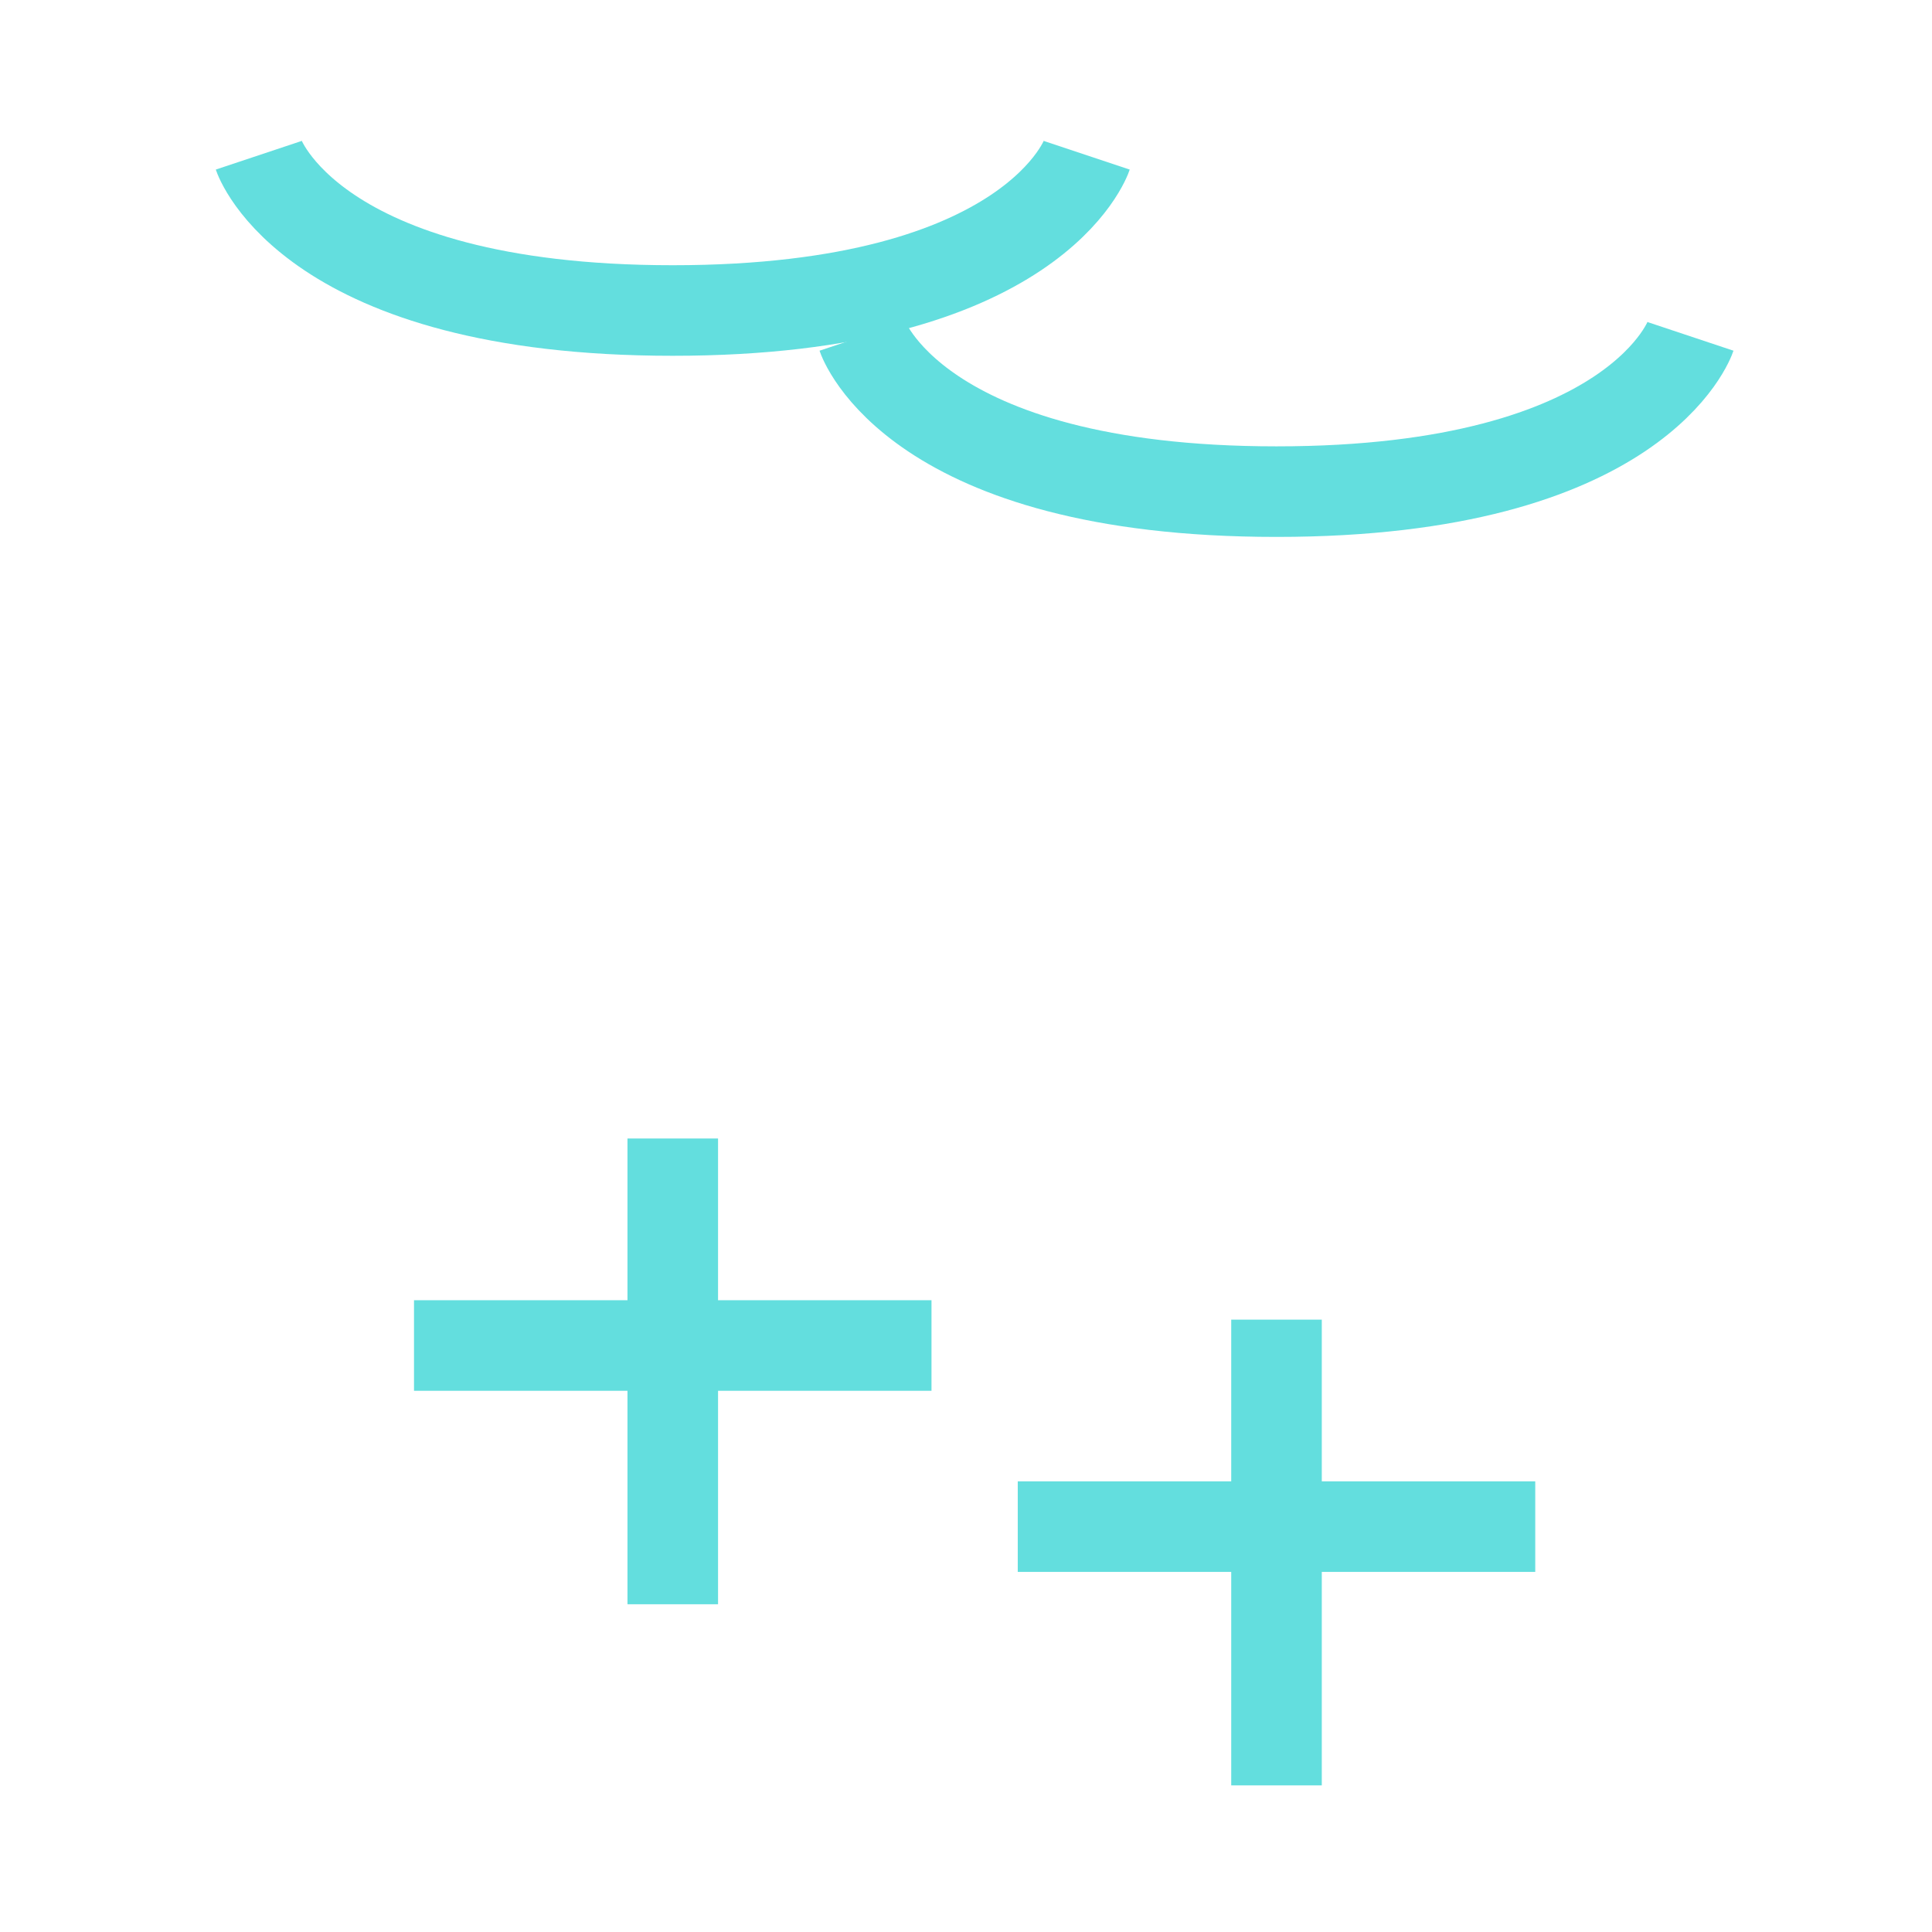 <?xml version="1.0" encoding="UTF-8" standalone="no"?>
<svg
   xmlns:dc="http://purl.org/dc/elements/1.1/"
   xmlns:cc="http://creativecommons.org/ns#"
   xmlns:rdf="http://www.w3.org/1999/02/22-rdf-syntax-ns#"
   xmlns:svg="http://www.w3.org/2000/svg"
   xmlns="http://www.w3.org/2000/svg"
   xmlns:sodipodi="http://sodipodi.sourceforge.net/DTD/sodipodi-0.dtd"
   xmlns:inkscape="http://www.inkscape.org/namespaces/inkscape"
   width="128.0px"
   height="128.0px"
   viewBox="0 0 128.0 128.0"
   version="1.1"
   id="SVGRoot"
   sodipodi:docname="id-223.svg"
   inkscape:version="1.0.2-2 (e86c870879, 2021-01-15)">
  <defs
     id="defs5427" />
  <sodipodi:namedview
     id="base"
     pagecolor="#ffffff"
     bordercolor="#666666"
     borderopacity="1.0"
     inkscape:pageopacity="0.0"
     inkscape:pageshadow="2"
     inkscape:zoom="3.959798"
     inkscape:cx="74.3729"
     inkscape:cy="68.133568"
     inkscape:document-units="px"
     inkscape:current-layer="layer1"
     inkscape:document-rotation="0"
     showgrid="true"
     inkscape:window-width="1920"
     inkscape:window-height="1009"
     inkscape:window-x="1912"
     inkscape:window-y="-8"
     inkscape:window-maximized="1">
    <inkscape:grid
       type="xygrid"
       id="grid5997" />
  </sodipodi:namedview>
  <g
     inkscape:label="Layer 1"
     inkscape:groupmode="layer"
     id="layer1">
    <g
       id="g6220"
       transform="translate(5.143,-5.714)"
       style="stroke-width:6;stroke-miterlimit:4;stroke-dasharray:none">
      <path
         style="fill:none;stroke:#63dede;stroke-width:6;stroke-linecap:butt;stroke-linejoin:miter;stroke-miterlimit:4;stroke-dasharray:none;stroke-opacity:1"
         d="M 39.429,81.143 V 112"
         id="path1991" />
      <path
         style="fill:none;stroke:#63dede;stroke-width:6;stroke-linecap:butt;stroke-linejoin:miter;stroke-miterlimit:4;stroke-dasharray:none;stroke-opacity:1"
         d="M 22.286,94.857 H 56.571"
         id="path1993" />
      <circle
         style="fill:none;stroke:#63dede;stroke-width:6;stroke-linecap:round;stroke-linejoin:bevel;stroke-miterlimit:4;stroke-dasharray:none"
         id="path2573"
         sodipodi:type="arc"
         sodipodi:cx="39.430645"
         sodipodi:cy="54.051296"
         sodipodi:rx="27.428572"
         sodipodi:ry="27.428572"
         sodipodi:start="0"
         sodipodi:end="6.2708982"
         sodipodi:open="true"
         sodipodi:arc-type="arc"
         d="M 66.859,54.051 A 27.429,27.429 0 0 1 39.515,81.48 27.429,27.429 0 0 1 12.003,54.22 27.429,27.429 0 0 1 39.178,26.624 27.429,27.429 0 0 1 66.857,53.714" />
      <path
         style="fill:none;stroke:#63dede;stroke-width:6;stroke-linecap:butt;stroke-linejoin:miter;stroke-miterlimit:4;stroke-dasharray:none;stroke-opacity:1"
         d="m 12,16 c 0,0 3.429,10.286 27.429,10.286 24,0 27.429,-10.286 27.429,-10.286"
         id="path2575" />
    </g>
    <g
       id="g6220-3"
       transform="translate(45.143,6.286)"
       style="stroke-width:6;stroke-miterlimit:4;stroke-dasharray:none">
      <path
         style="fill:none;stroke:#63dede;stroke-width:6;stroke-linecap:butt;stroke-linejoin:miter;stroke-miterlimit:4;stroke-dasharray:none;stroke-opacity:1"
         d="M 39.429,81.143 V 112"
         id="path1991-1" />
      <path
         style="fill:none;stroke:#63dede;stroke-width:6;stroke-linecap:butt;stroke-linejoin:miter;stroke-miterlimit:4;stroke-dasharray:none;stroke-opacity:1"
         d="M 22.286,94.857 H 56.571"
         id="path1993-5" />
      <circle
         style="fill:none;stroke:#63dede;stroke-width:6;stroke-linecap:round;stroke-linejoin:bevel;stroke-miterlimit:4;stroke-dasharray:none"
         id="path2573-7"
         sodipodi:type="arc"
         sodipodi:cx="39.430645"
         sodipodi:cy="54.051296"
         sodipodi:rx="27.428572"
         sodipodi:ry="27.428572"
         sodipodi:start="0"
         sodipodi:end="6.2708982"
         sodipodi:open="true"
         sodipodi:arc-type="arc"
         d="M 66.859,54.051 A 27.429,27.429 0 0 1 39.515,81.48 27.429,27.429 0 0 1 12.003,54.22 27.429,27.429 0 0 1 39.178,26.624 27.429,27.429 0 0 1 66.857,53.714" />
      <path
         style="fill:none;stroke:#63dede;stroke-width:6;stroke-linecap:butt;stroke-linejoin:miter;stroke-miterlimit:4;stroke-dasharray:none;stroke-opacity:1"
         d="m 12,16 c 0,0 3.429,10.286 27.429,10.286 24,0 27.429,-10.286 27.429,-10.286"
         id="path2575-9" />
    </g>
  </g>
</svg>
